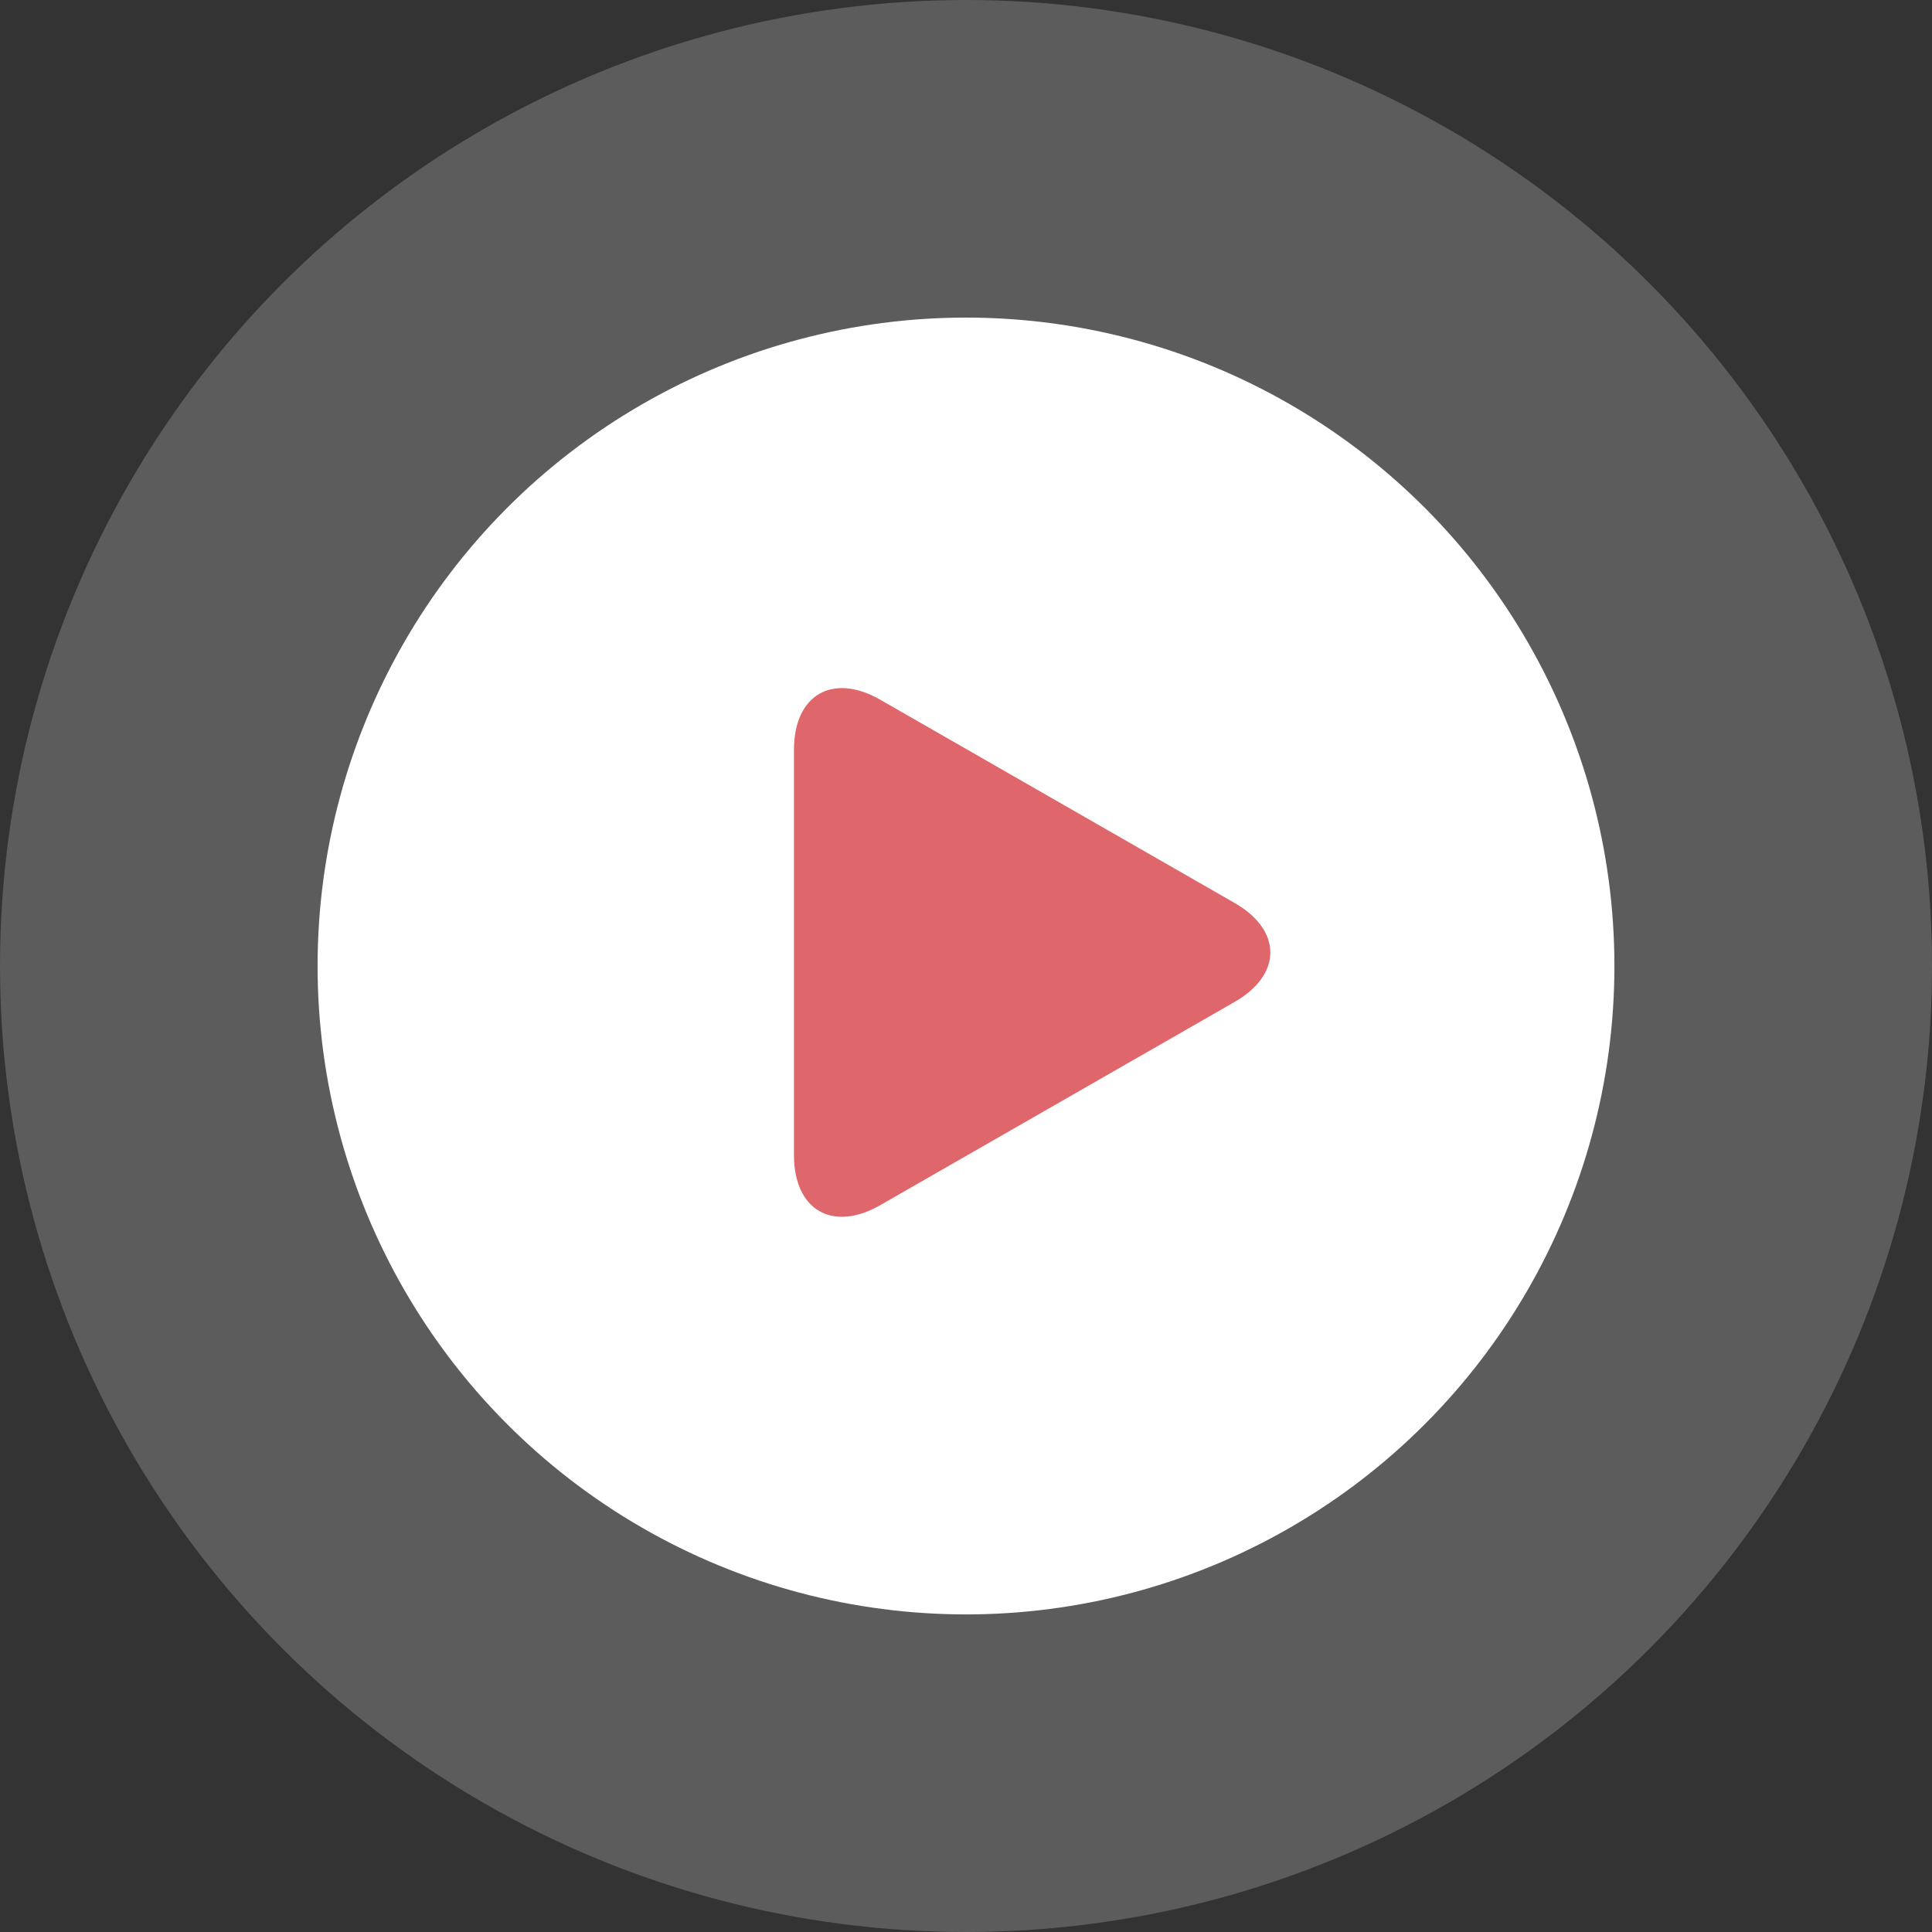 <svg width="99" height="99" viewBox="0 0 99 99" fill="none" xmlns="http://www.w3.org/2000/svg">
<rect x="0" y="0" width="99" height="99" fill="#333333" stroke="none"/>
<circle opacity="0.2" cx="49.5" cy="49.5" r="49.5" fill="white"/>
<circle cx="49.5" cy="49.5" r="33.226" fill="white"/>
<path d="M45.107 61.754C42.665 63.155 40.685 62.008 40.685 59.193V38.421C40.685 35.603 42.665 34.457 45.107 35.856L63.263 46.269C65.706 47.67 65.706 49.941 63.263 51.342L45.107 61.754Z" fill="#DF666A"/>
</svg>
